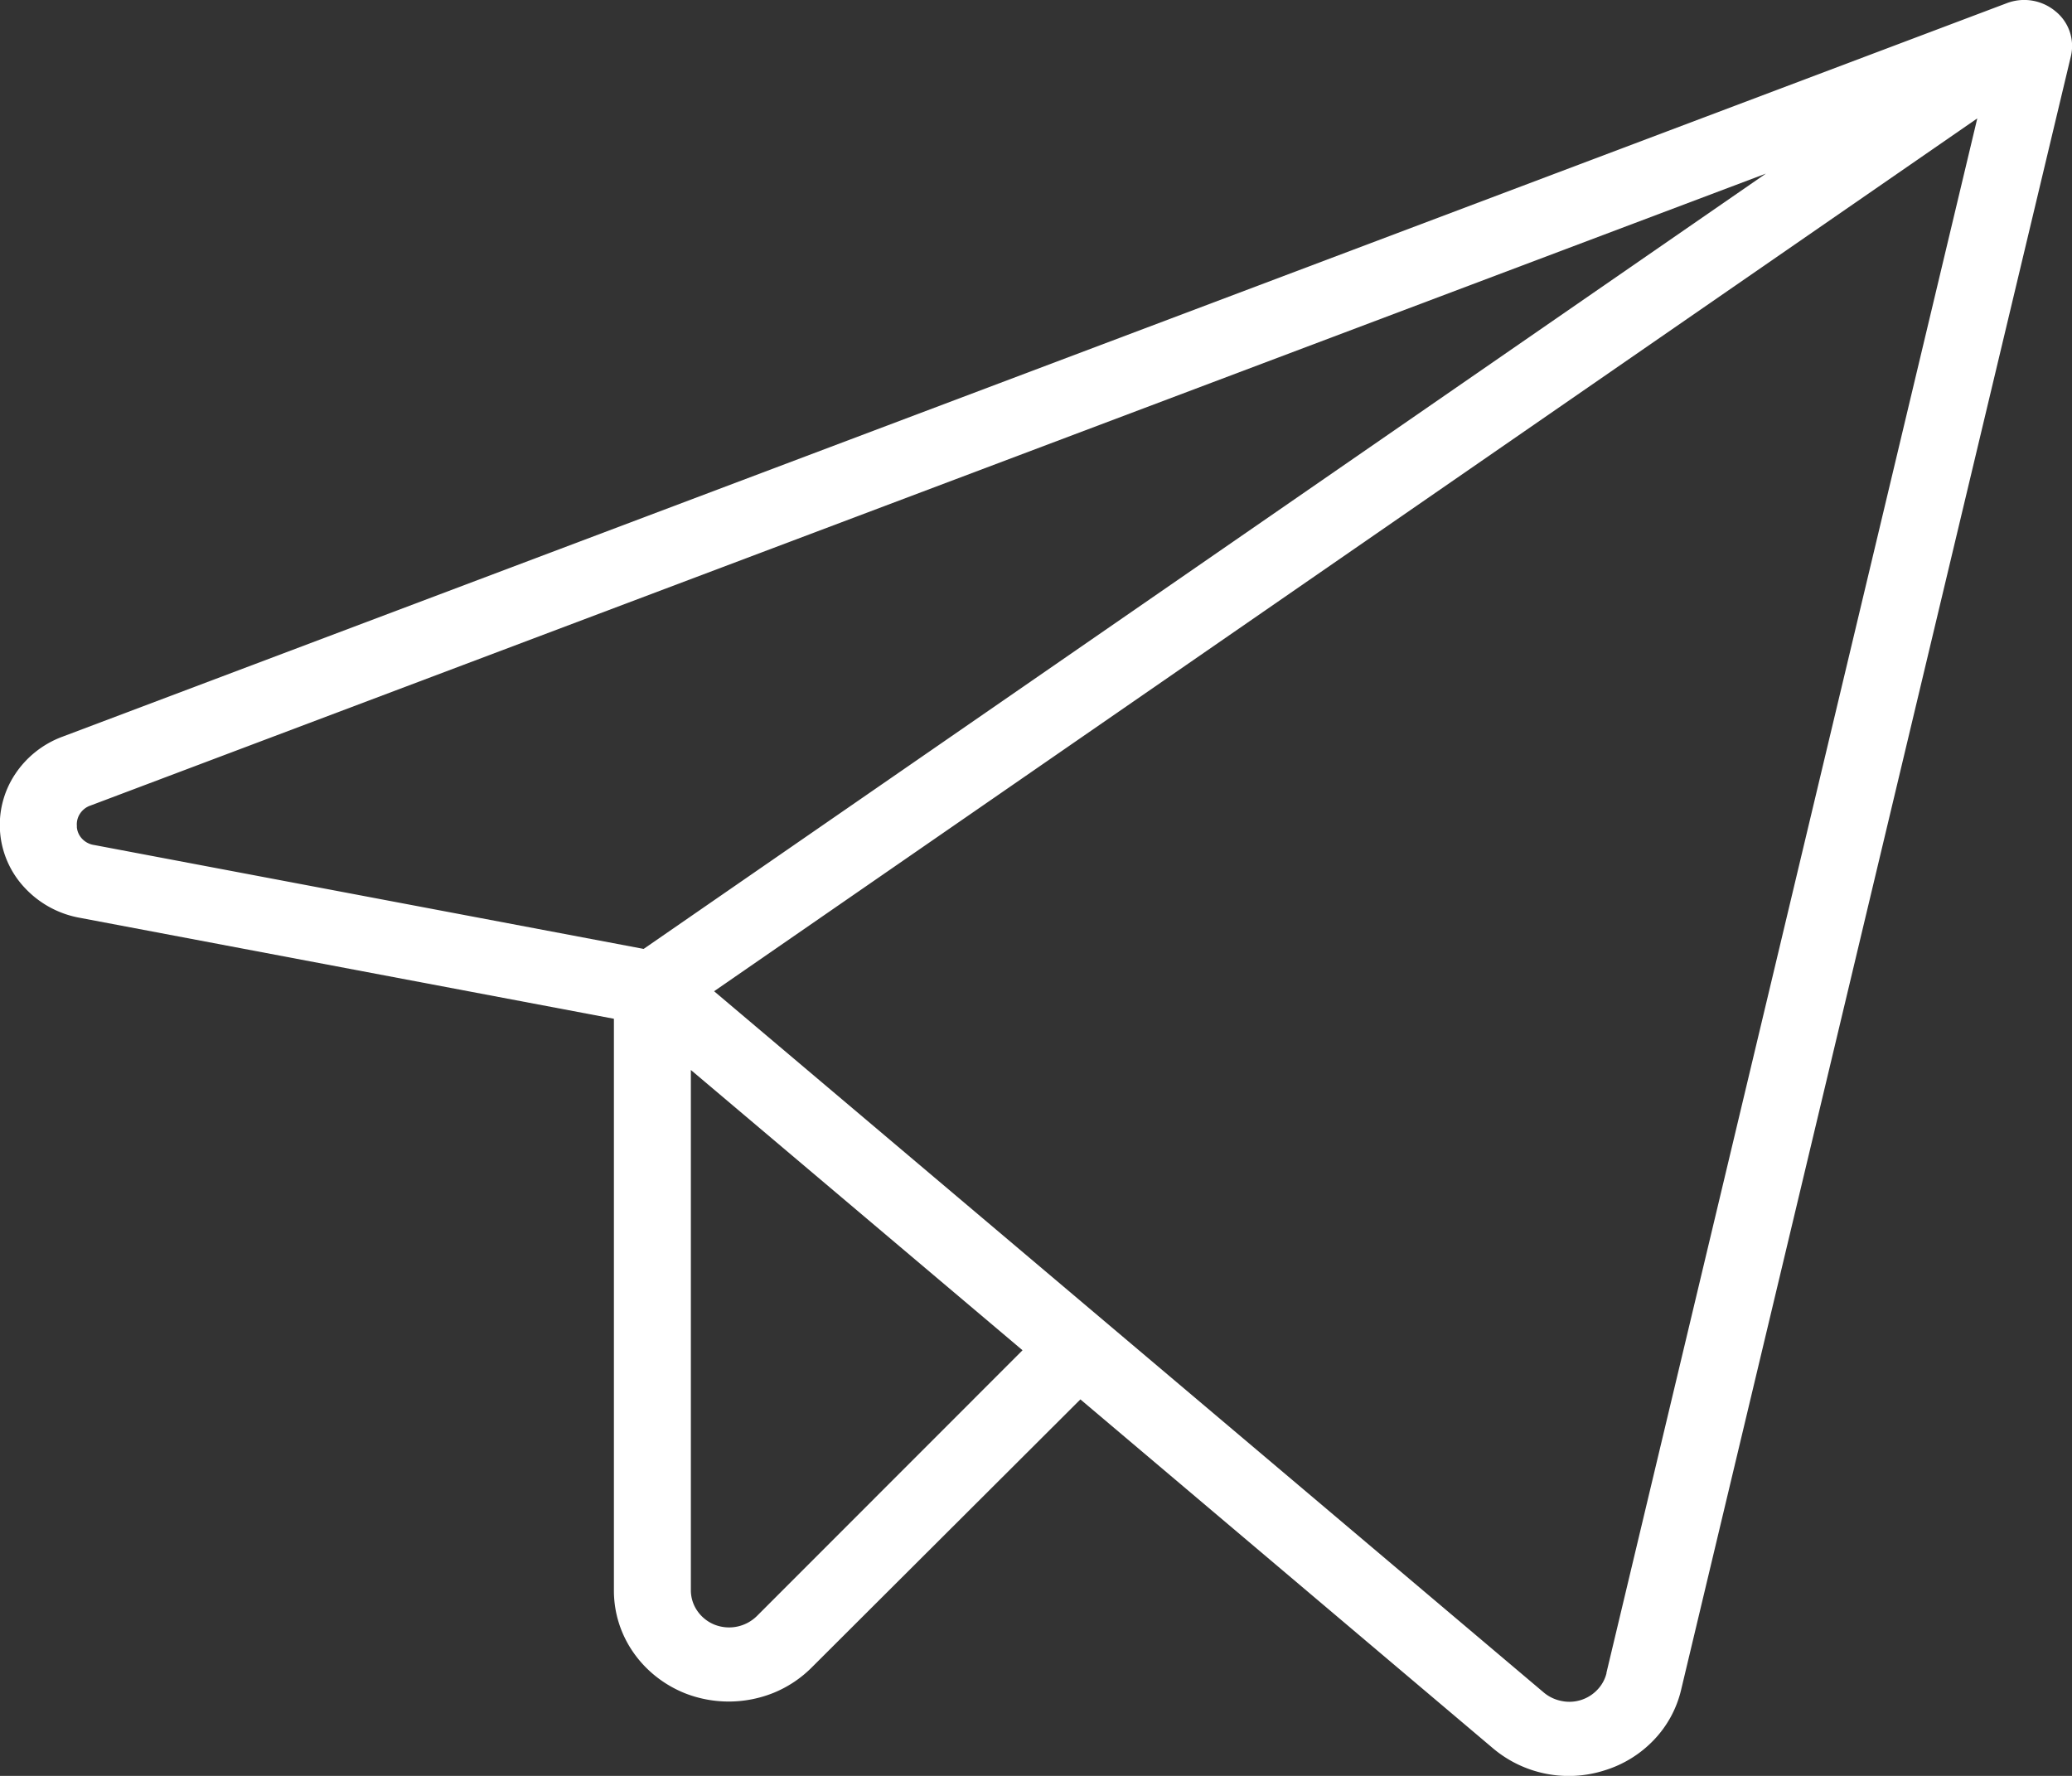 <svg width="14" height="12" fill="none" xmlns="http://www.w3.org/2000/svg">
  <rect width="100%" height="100%" fill="#333333" stroke="none"/>
  <path id="Vector" d="M13.888.076a.33.33 0 0 0-.33-.054L.422 4.978a.657.657 0 0 0-.323.258.62.62 0 0 0 .07.765.669.669 0 0 0 .366.2l3.613.683v3.864c0 .15.046.296.133.42.087.124.21.22.353.276a.81.81 0 0 0 .595-.006.78.78 0 0 0 .255-.17L7.3 9.456l2.787 2.357a.794.794 0 0 0 .754.15.773.773 0 0 0 .334-.206.733.733 0 0 0 .184-.339L13.992.382a.301.301 0 0 0-.104-.306ZM.52 5.586a.13.13 0 0 1 .02-.087.137.137 0 0 1 .072-.056l11.32-4.27-7.583 5.239L.637 5.71a.139.139 0 0 1-.082-.042.13.13 0 0 1-.036-.083Zm4.593 5.335a.268.268 0 0 1-.283.058.258.258 0 0 1-.117-.092.244.244 0 0 1-.045-.139V7.23l2.241 1.894-1.796 1.797Zm5.742.384a.247.247 0 0 1-.062.113.26.26 0 0 1-.246.075.264.264 0 0 1-.118-.058L4.825 6.698 13.36.8l-2.506 10.505Z" fill="#fff"/>
</svg>
